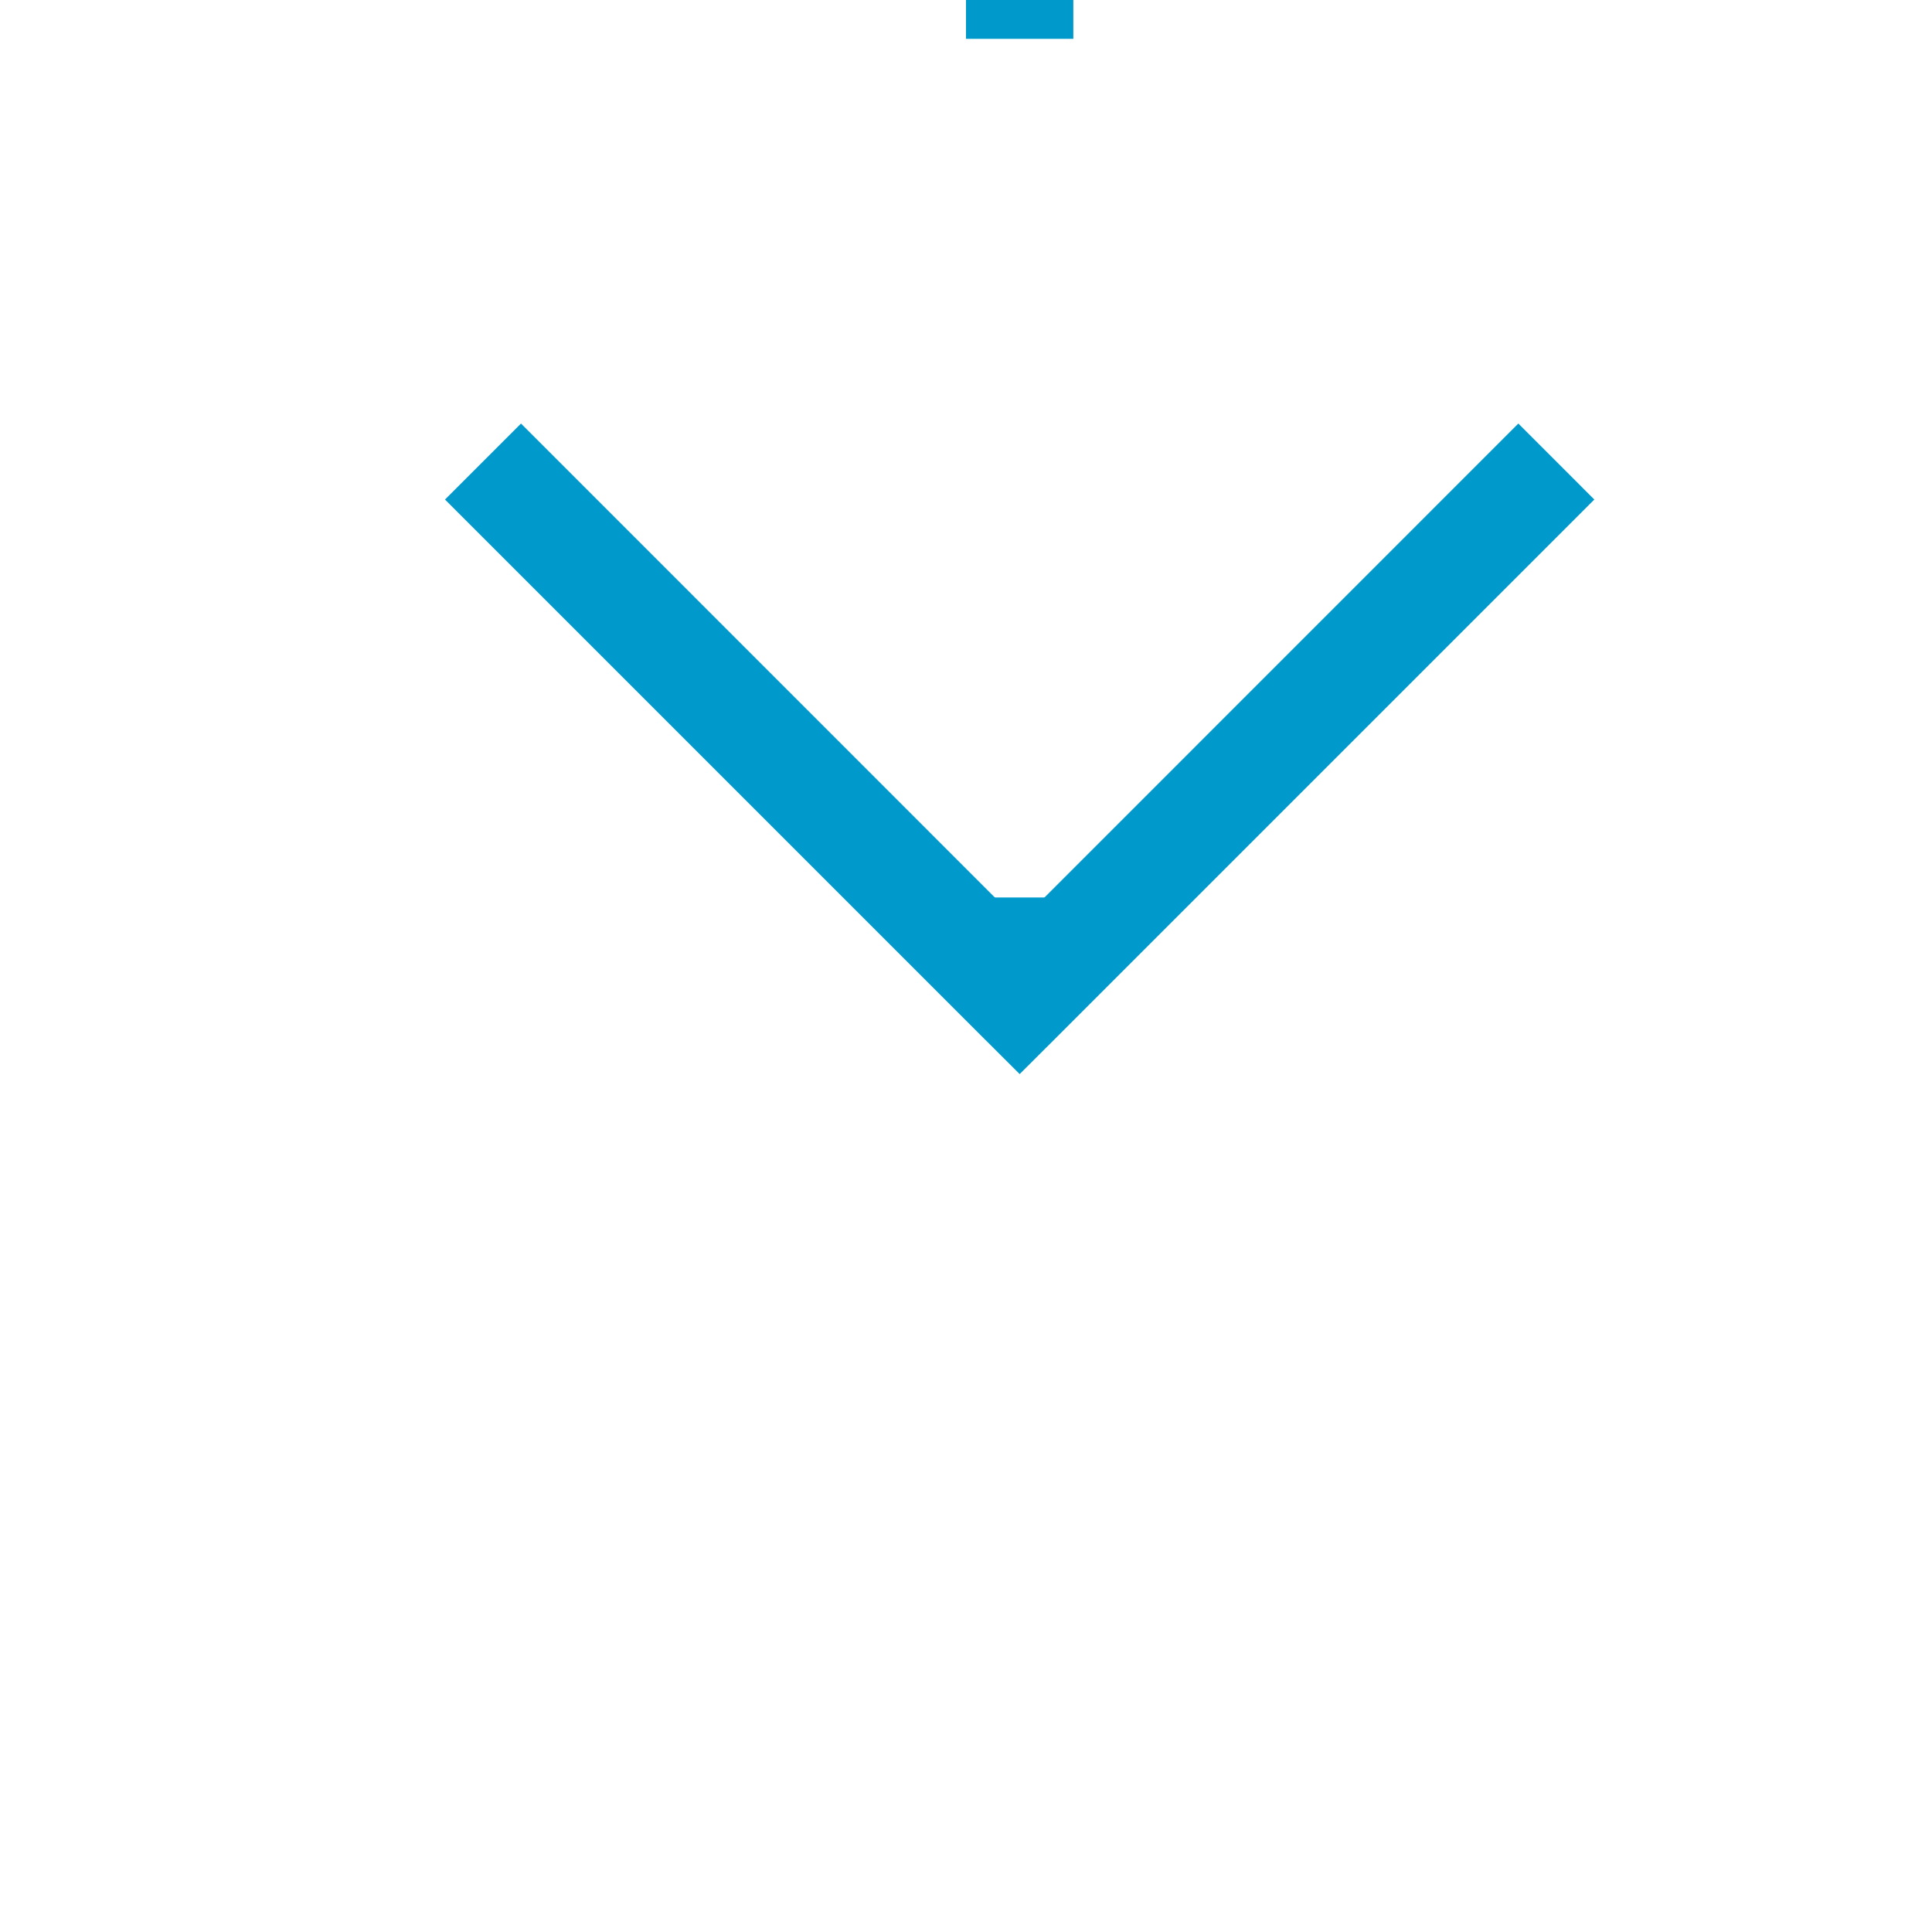 ﻿<?xml version="1.0" encoding="utf-8"?>
<svg version="1.1" xmlns:xlink="http://www.w3.org/1999/xlink" width="18px" height="18px" preserveAspectRatio="xMinYMid meet" viewBox="6069 1901  18 16" xmlns="http://www.w3.org/2000/svg">
  <path d="M 5782 1846.5  L 5775 1846.5  A 5 5 0 0 0 5770.5 1851.5 L 5770.5 1885  A 5 5 0 0 0 5775.5 1890.5 L 6073 1890.5  A 5 5 0 0 1 6078.5 1895.5 L 6078.5 1909  " stroke-width="1" stroke-dasharray="17,8" stroke="#0099cc" fill="none" />
  <path d="M 6083.146 1903.946  L 6078.5 1908.593  L 6073.854 1903.946  L 6073.146 1904.654  L 6078.146 1909.654  L 6078.5 1910.007  L 6078.854 1909.654  L 6083.854 1904.654  L 6083.146 1903.946  Z " fill-rule="nonzero" fill="#0099cc" stroke="none" />
</svg>